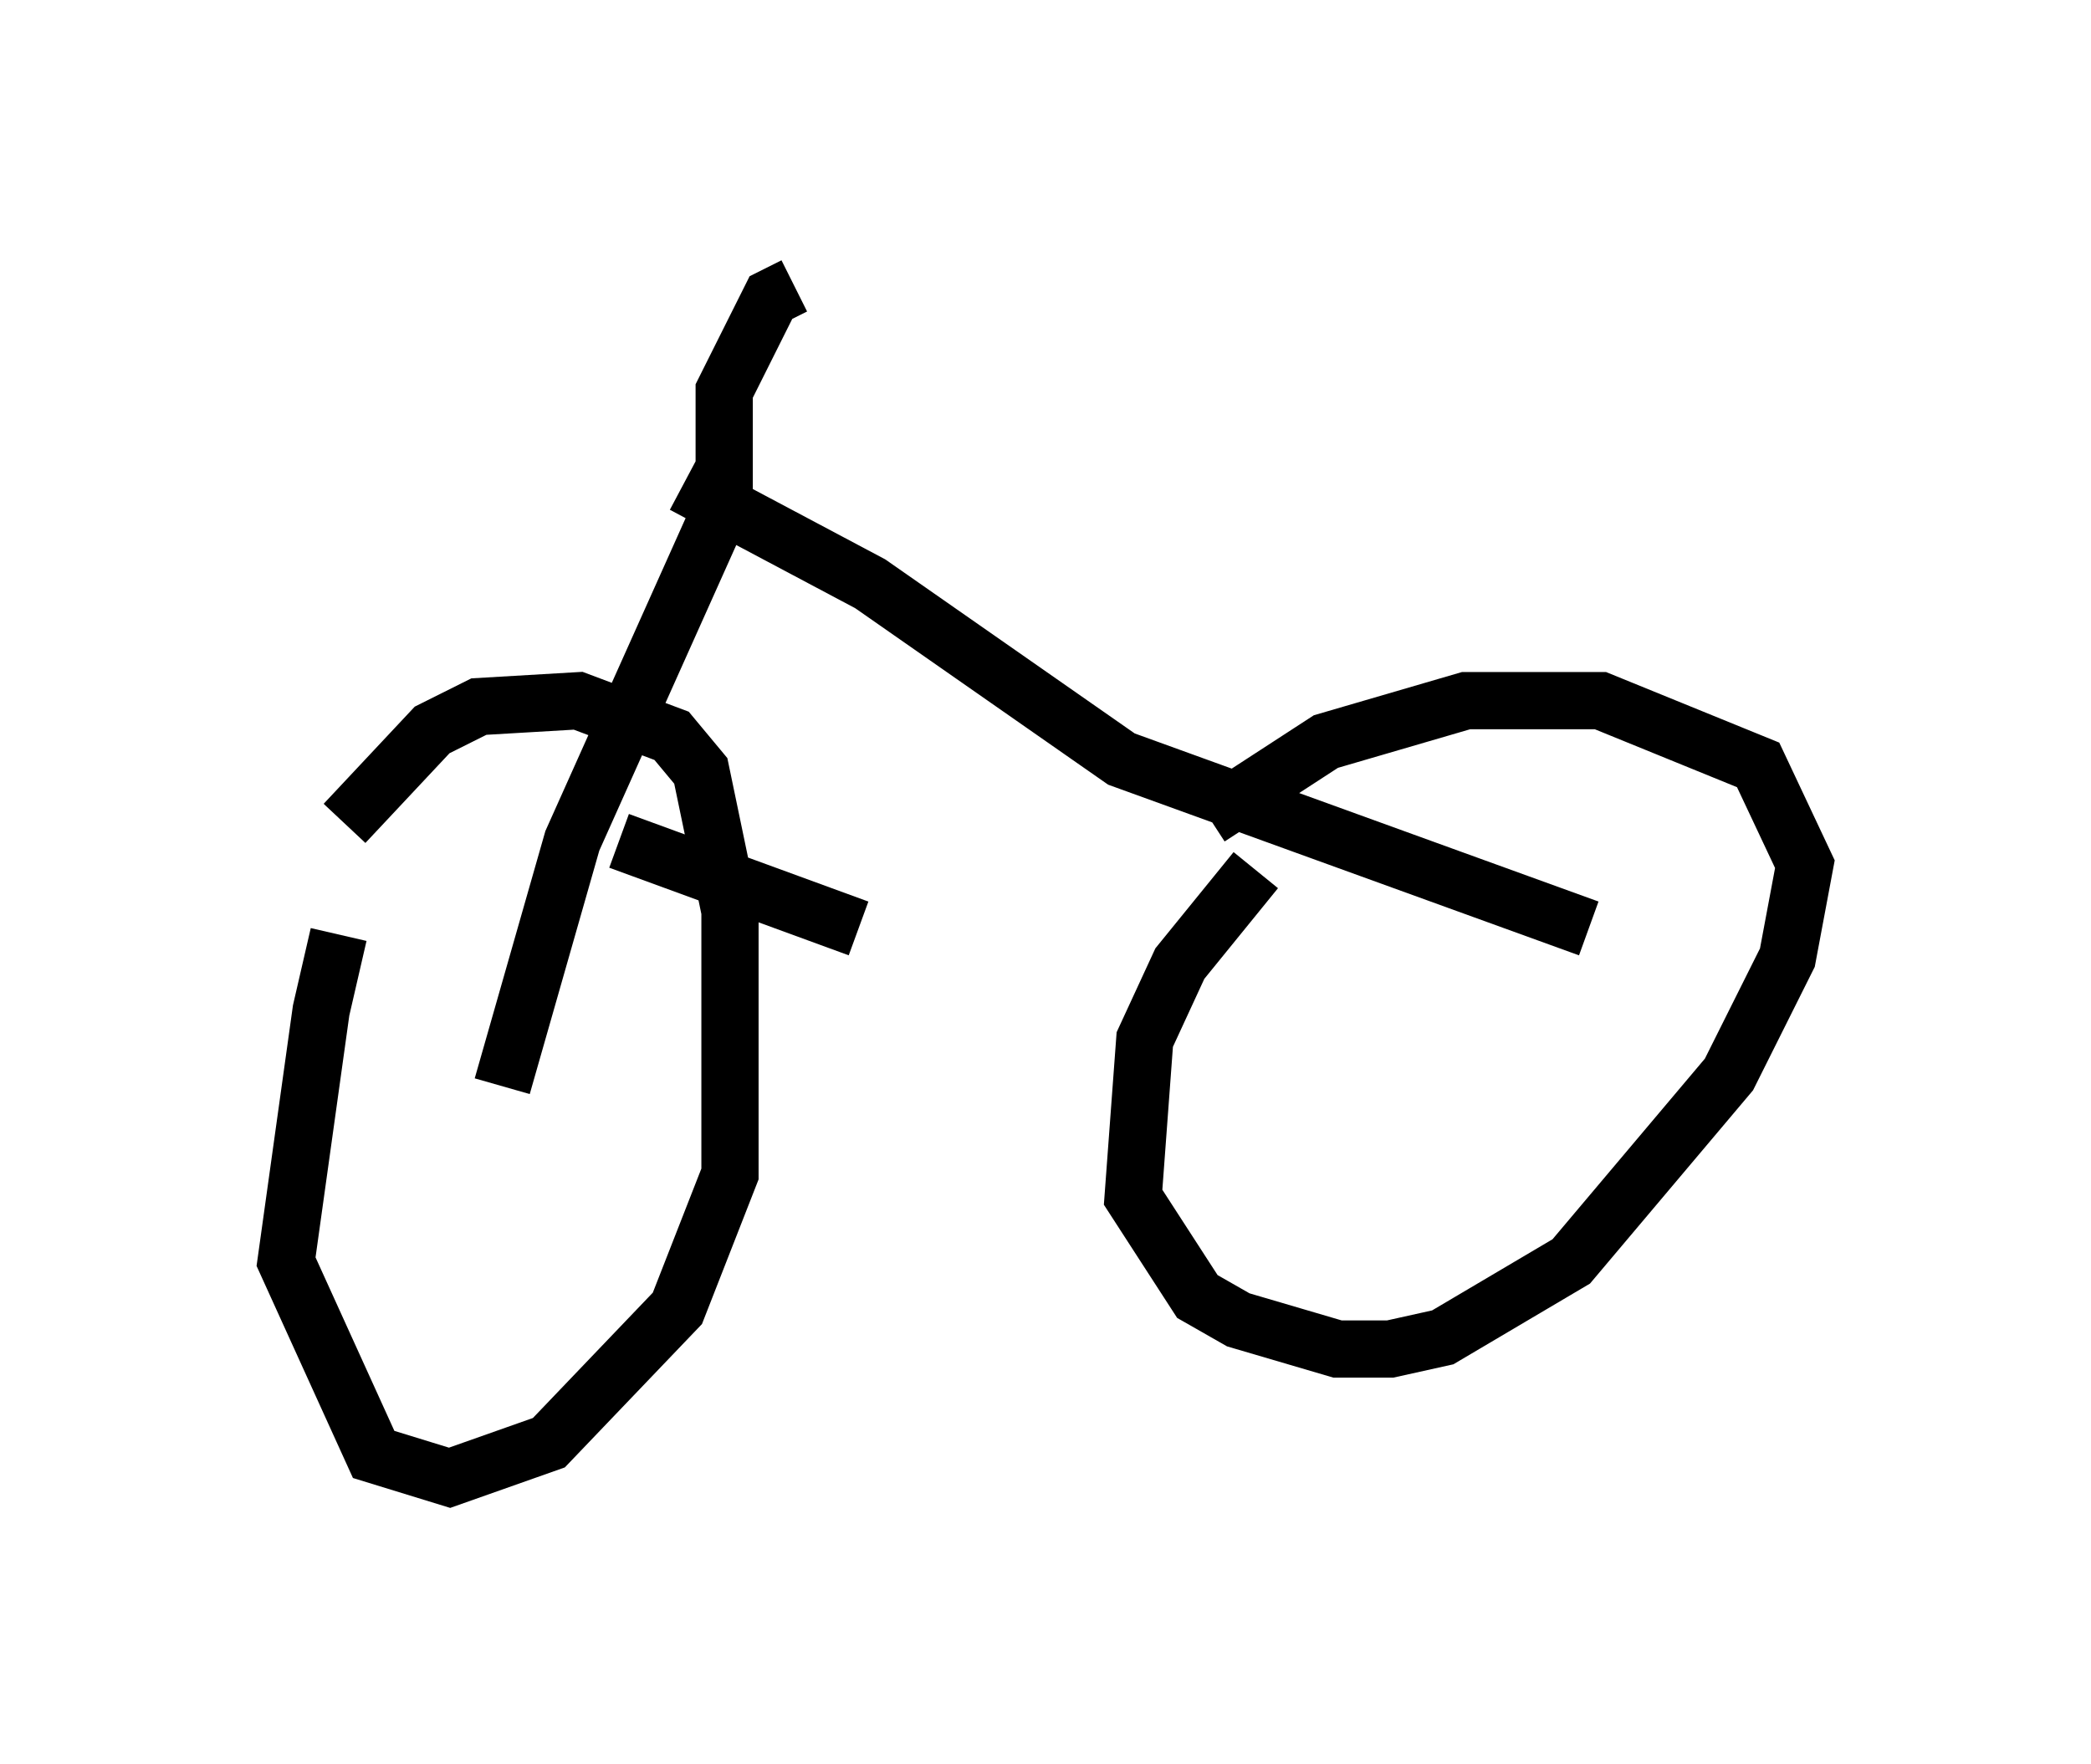 <?xml version="1.0" encoding="utf-8" ?>
<svg baseProfile="full" height="30.825" version="1.1" width="36.542" xmlns="http://www.w3.org/2000/svg" xmlns:ev="http://www.w3.org/2001/xml-events" xmlns:xlink="http://www.w3.org/1999/xlink"><defs /><rect fill="white" height="30.825" width="36.542" x="0" y="0" /><path d="M6.735, 14.902 m-0.817, 1.429 l-0.306, 1.327 -0.613, 4.39 l1.531, 3.369 1.327, 0.408 l1.735, -0.613 2.246, -2.348 l0.919, -2.348 0.0, -4.594 l-0.51, -2.45 -0.51, -0.613 l-1.633, -0.613 -1.735, 0.102 l-0.817, 0.408 -1.531, 1.633 m15.925, 0.817 l-1.327, 1.633 -0.613, 1.327 l-0.204, 2.756 1.123, 1.735 l0.715, 0.408 1.735, 0.51 l0.919, 0.0 0.919, -0.204 l2.246, -1.327 2.756, -3.267 l1.021, -2.042 0.306, -1.633 l-0.817, -1.735 -2.756, -1.123 l-2.348, 0.0 -2.45, 0.715 l-2.042, 1.327 m-12.352, 4.696 l1.225, -4.288 2.654, -5.921 l0.0, -1.94 0.817, -1.633 l0.408, -0.204 m-1.94, 3.471 l3.267, 1.735 4.39, 3.063 l8.167, 2.96 m-16.946, -1.531 l4.185, 1.531 " fill="none" stroke="black" stroke-width="1" /></svg>